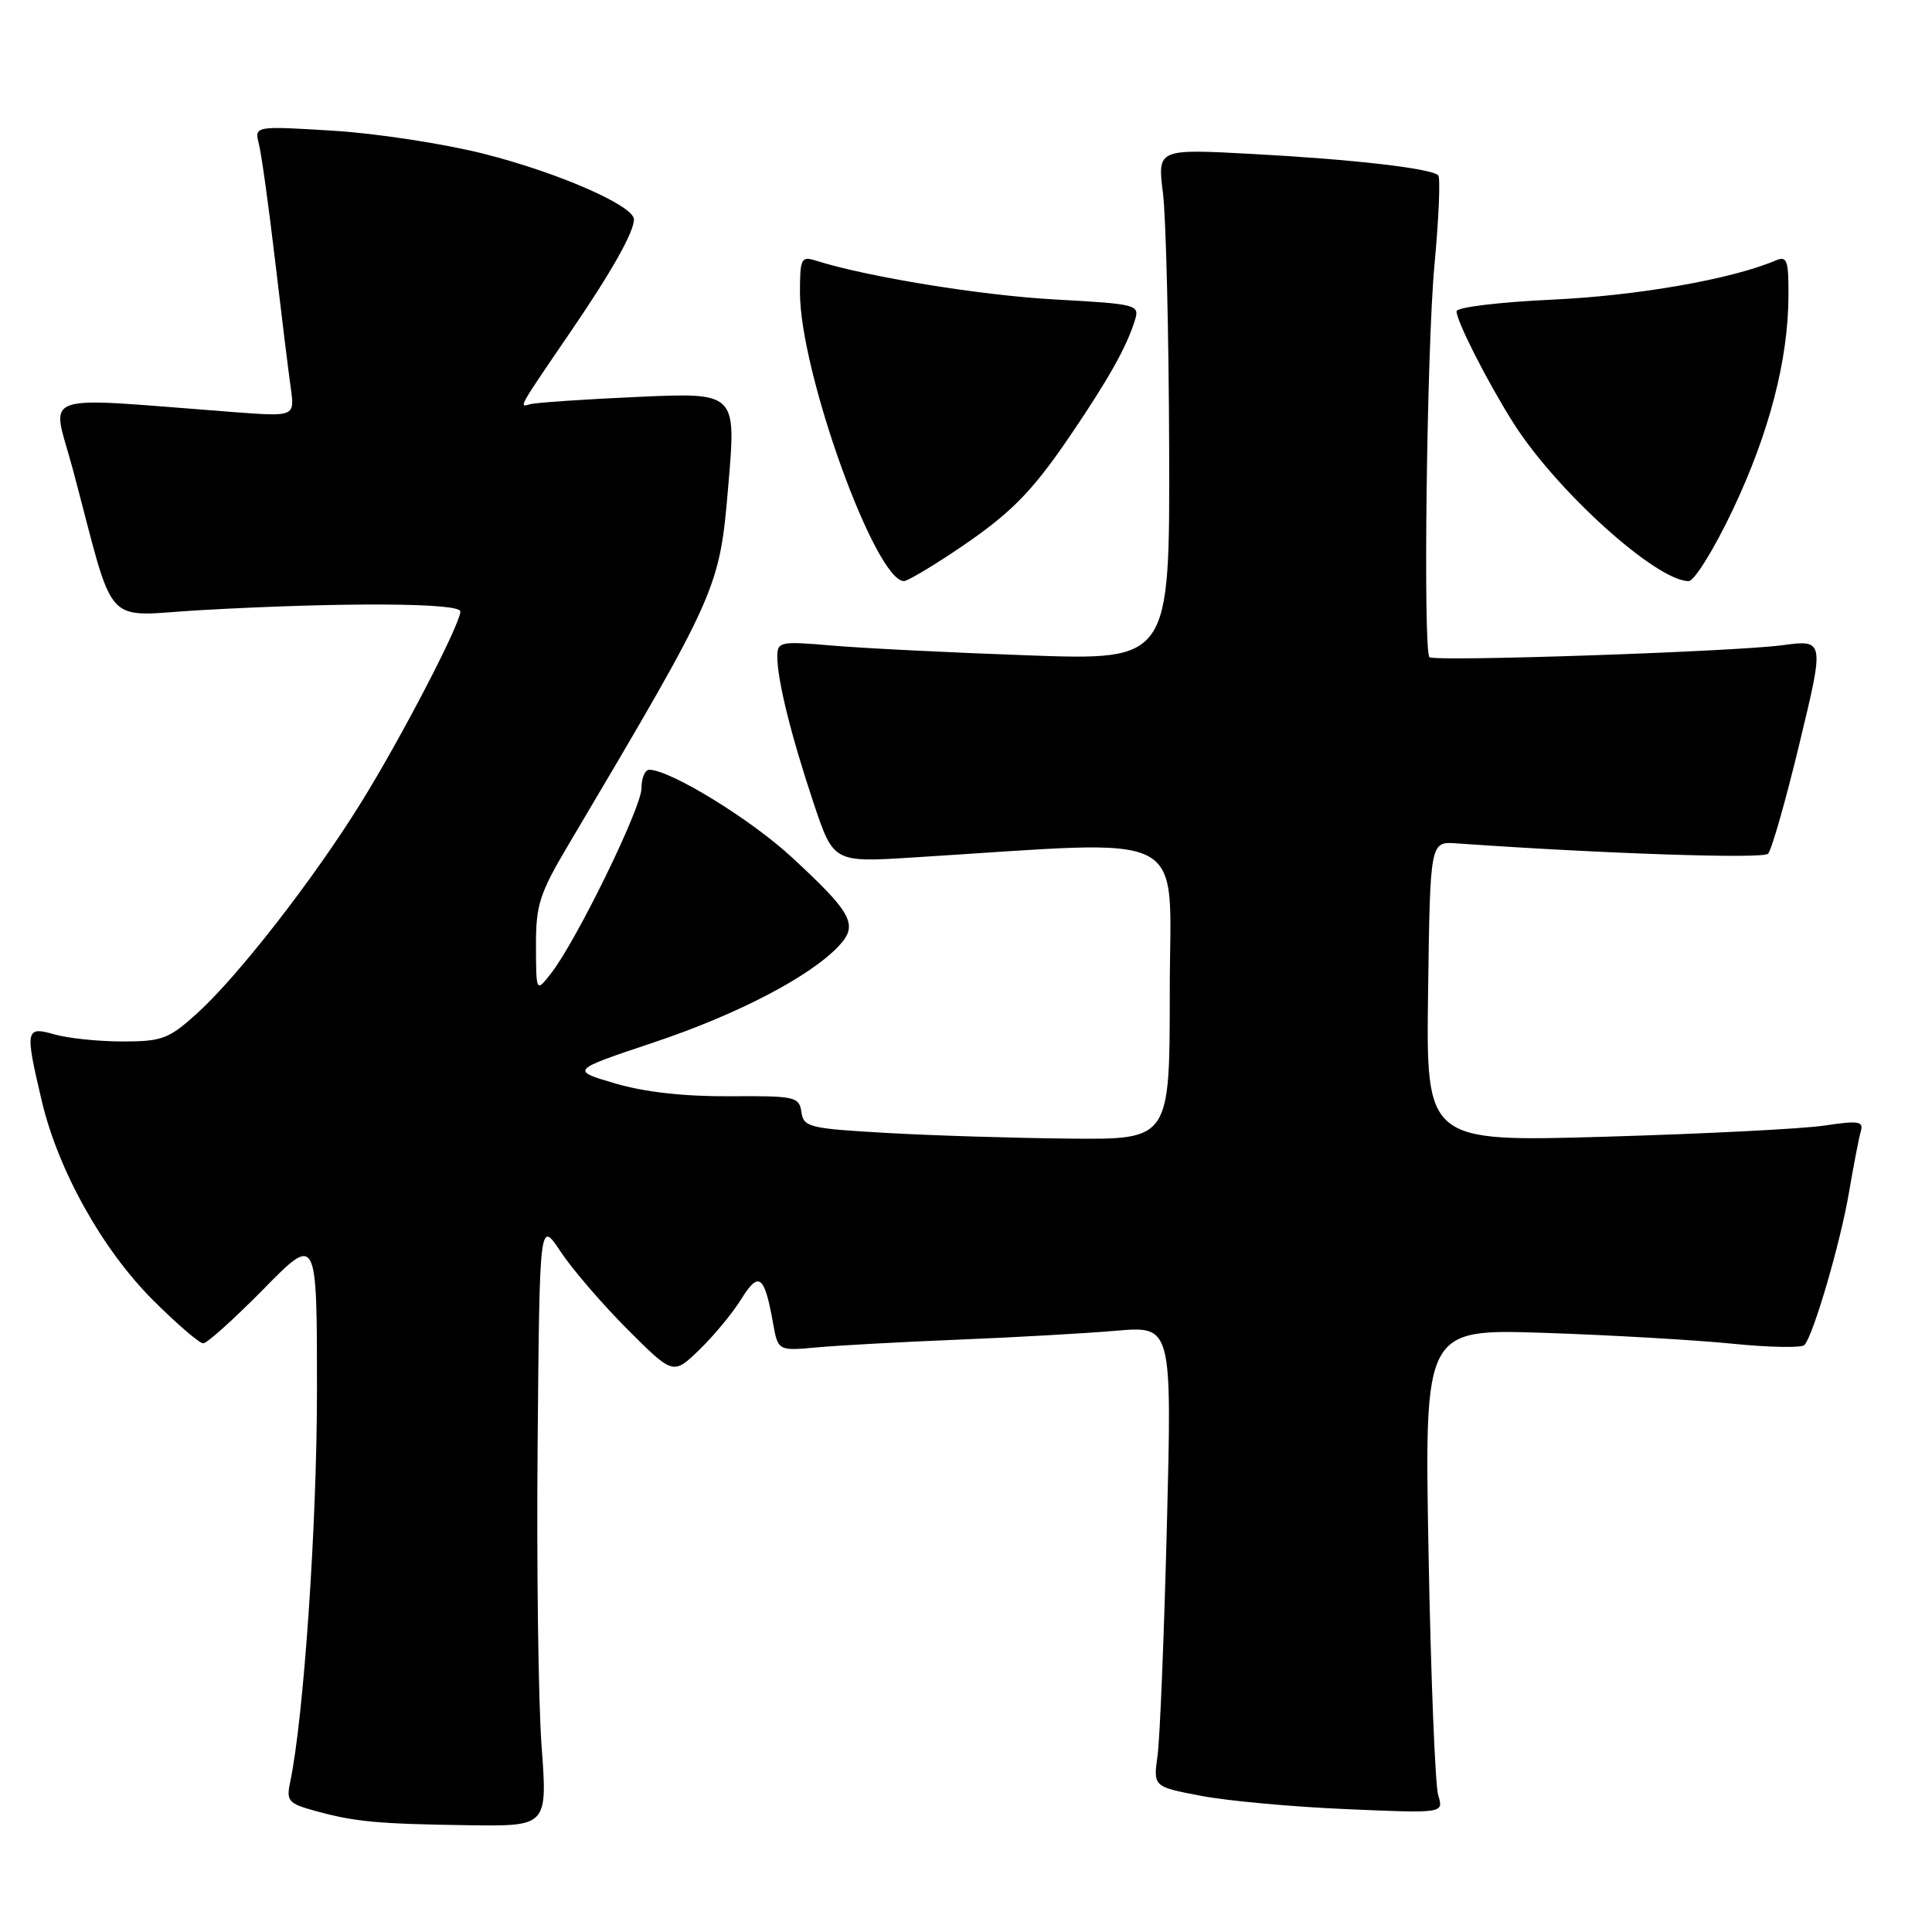 <?xml version="1.0" encoding="UTF-8" standalone="no"?>
<!DOCTYPE svg PUBLIC "-//W3C//DTD SVG 1.1//EN" "http://www.w3.org/Graphics/SVG/1.1/DTD/svg11.dtd" >
<svg xmlns="http://www.w3.org/2000/svg" xmlns:xlink="http://www.w3.org/1999/xlink" version="1.1" viewBox="0 0 256 256">
 <g >
 <path fill="currentColor"
d=" M 71.76 231.32 C 71.33 225.44 71.09 207.36 71.24 191.14 C 71.50 161.64 71.50 161.64 74.29 165.86 C 75.83 168.18 79.81 172.81 83.14 176.14 C 89.20 182.20 89.20 182.20 92.67 178.85 C 94.57 177.01 97.07 173.99 98.22 172.14 C 100.54 168.39 101.29 168.95 102.42 175.25 C 103.09 179.01 103.09 179.01 108.30 178.53 C 111.16 178.27 119.58 177.81 127.00 177.51 C 134.43 177.21 143.83 176.68 147.89 176.33 C 155.29 175.70 155.29 175.70 154.62 202.10 C 154.25 216.62 153.70 230.36 153.38 232.63 C 152.81 236.75 152.81 236.75 159.16 237.96 C 162.65 238.63 171.31 239.42 178.40 239.72 C 191.31 240.28 191.31 240.28 190.57 237.89 C 190.17 236.57 189.59 222.13 189.29 205.79 C 188.74 176.09 188.74 176.09 204.62 176.61 C 213.35 176.90 224.54 177.55 229.48 178.04 C 234.41 178.54 238.74 178.62 239.10 178.22 C 240.30 176.89 243.89 164.58 245.00 158.00 C 245.61 154.43 246.31 150.79 246.56 149.93 C 246.96 148.57 246.30 148.46 241.76 149.14 C 238.87 149.58 225.80 150.24 212.73 150.62 C 188.96 151.31 188.96 151.31 189.23 131.41 C 189.50 111.50 189.50 111.50 193.00 111.75 C 212.25 113.11 233.57 113.83 234.27 113.13 C 234.74 112.66 236.62 106.08 238.44 98.51 C 241.76 84.75 241.76 84.75 236.13 85.50 C 229.60 86.36 190.03 87.70 189.41 87.08 C 188.55 86.21 189.06 45.98 190.07 35.15 C 190.65 28.91 190.88 23.54 190.57 23.23 C 189.64 22.31 179.35 21.12 165.93 20.40 C 153.36 19.72 153.36 19.72 154.10 25.61 C 154.50 28.85 154.87 44.10 154.92 59.50 C 155.00 87.50 155.00 87.50 136.25 86.84 C 125.94 86.47 114.24 85.89 110.25 85.54 C 103.35 84.95 103.00 85.02 103.00 87.02 C 103.00 90.13 104.83 97.50 107.80 106.39 C 110.44 114.28 110.44 114.28 120.97 113.62 C 158.53 111.30 155.00 109.46 155.00 131.35 C 155.00 151.00 155.00 151.00 141.75 150.87 C 134.46 150.80 123.55 150.47 117.50 150.12 C 107.23 149.54 106.48 149.36 106.19 147.35 C 105.90 145.32 105.36 145.20 96.69 145.26 C 90.72 145.30 85.41 144.71 81.54 143.57 C 75.58 141.82 75.58 141.82 86.65 138.12 C 97.73 134.41 107.33 129.41 111.14 125.35 C 113.77 122.56 112.96 121.03 104.95 113.62 C 99.49 108.56 88.80 102.00 86.03 102.00 C 85.46 102.00 85.00 103.10 85.00 104.45 C 85.00 107.03 76.36 124.71 73.00 129.00 C 71.04 131.50 71.04 131.50 71.02 125.37 C 71.00 119.90 71.47 118.43 75.36 111.87 C 95.27 78.25 95.33 78.11 96.51 64.26 C 97.56 52.01 97.56 52.01 84.53 52.59 C 77.36 52.91 70.92 53.35 70.21 53.57 C 68.71 54.03 68.66 54.13 75.60 43.97 C 81.03 36.03 84.00 30.76 84.00 29.07 C 84.00 27.26 73.99 22.88 64.12 20.38 C 58.86 19.05 49.87 17.67 44.13 17.32 C 33.70 16.68 33.70 16.68 34.31 19.11 C 34.65 20.44 35.61 27.38 36.45 34.52 C 37.29 41.66 38.22 49.24 38.52 51.36 C 39.06 55.21 39.06 55.21 31.03 54.61 C 4.33 52.59 6.85 51.70 9.64 62.15 C 15.43 83.86 13.35 81.59 26.70 80.84 C 45.46 79.79 61.00 79.87 61.00 81.02 C 61.00 82.69 53.17 97.77 47.81 106.40 C 41.55 116.50 31.50 129.41 26.12 134.27 C 22.36 137.67 21.48 138.00 16.24 138.00 C 13.08 138.00 9.03 137.58 7.24 137.07 C 3.37 135.96 3.29 136.38 5.54 145.90 C 7.70 155.06 13.55 165.55 20.25 172.25 C 23.41 175.41 26.42 178.00 26.93 178.00 C 27.43 178.00 31.03 174.76 34.93 170.80 C 42.00 163.60 42.00 163.60 42.00 184.19 C 42.00 202.04 40.24 227.68 38.44 236.19 C 37.92 238.62 38.23 238.98 41.68 239.93 C 46.99 241.40 49.97 241.68 62.03 241.85 C 72.55 242.00 72.55 242.00 71.76 231.32 Z  M 126.01 73.37 C 133.80 68.21 136.57 65.45 141.96 57.50 C 146.94 50.15 149.32 45.90 150.39 42.40 C 151.02 40.38 150.63 40.28 139.77 39.68 C 130.03 39.15 114.91 36.69 108.09 34.53 C 106.16 33.92 106.00 34.25 106.00 38.77 C 106.00 49.30 115.99 77.00 119.79 77.00 C 120.19 77.00 123.00 75.36 126.01 73.37 Z  M 229.61 67.54 C 234.44 57.34 236.96 47.65 236.98 39.14 C 237.00 34.42 236.79 33.87 235.25 34.53 C 229.39 37.01 216.97 39.18 205.75 39.70 C 198.67 40.03 193.00 40.71 193.00 41.25 C 193.00 42.56 197.08 50.58 200.50 56.00 C 206.19 65.01 219.47 77.00 223.76 77.00 C 224.51 77.00 227.14 72.74 229.61 67.54 Z "/>
</g>
</svg>